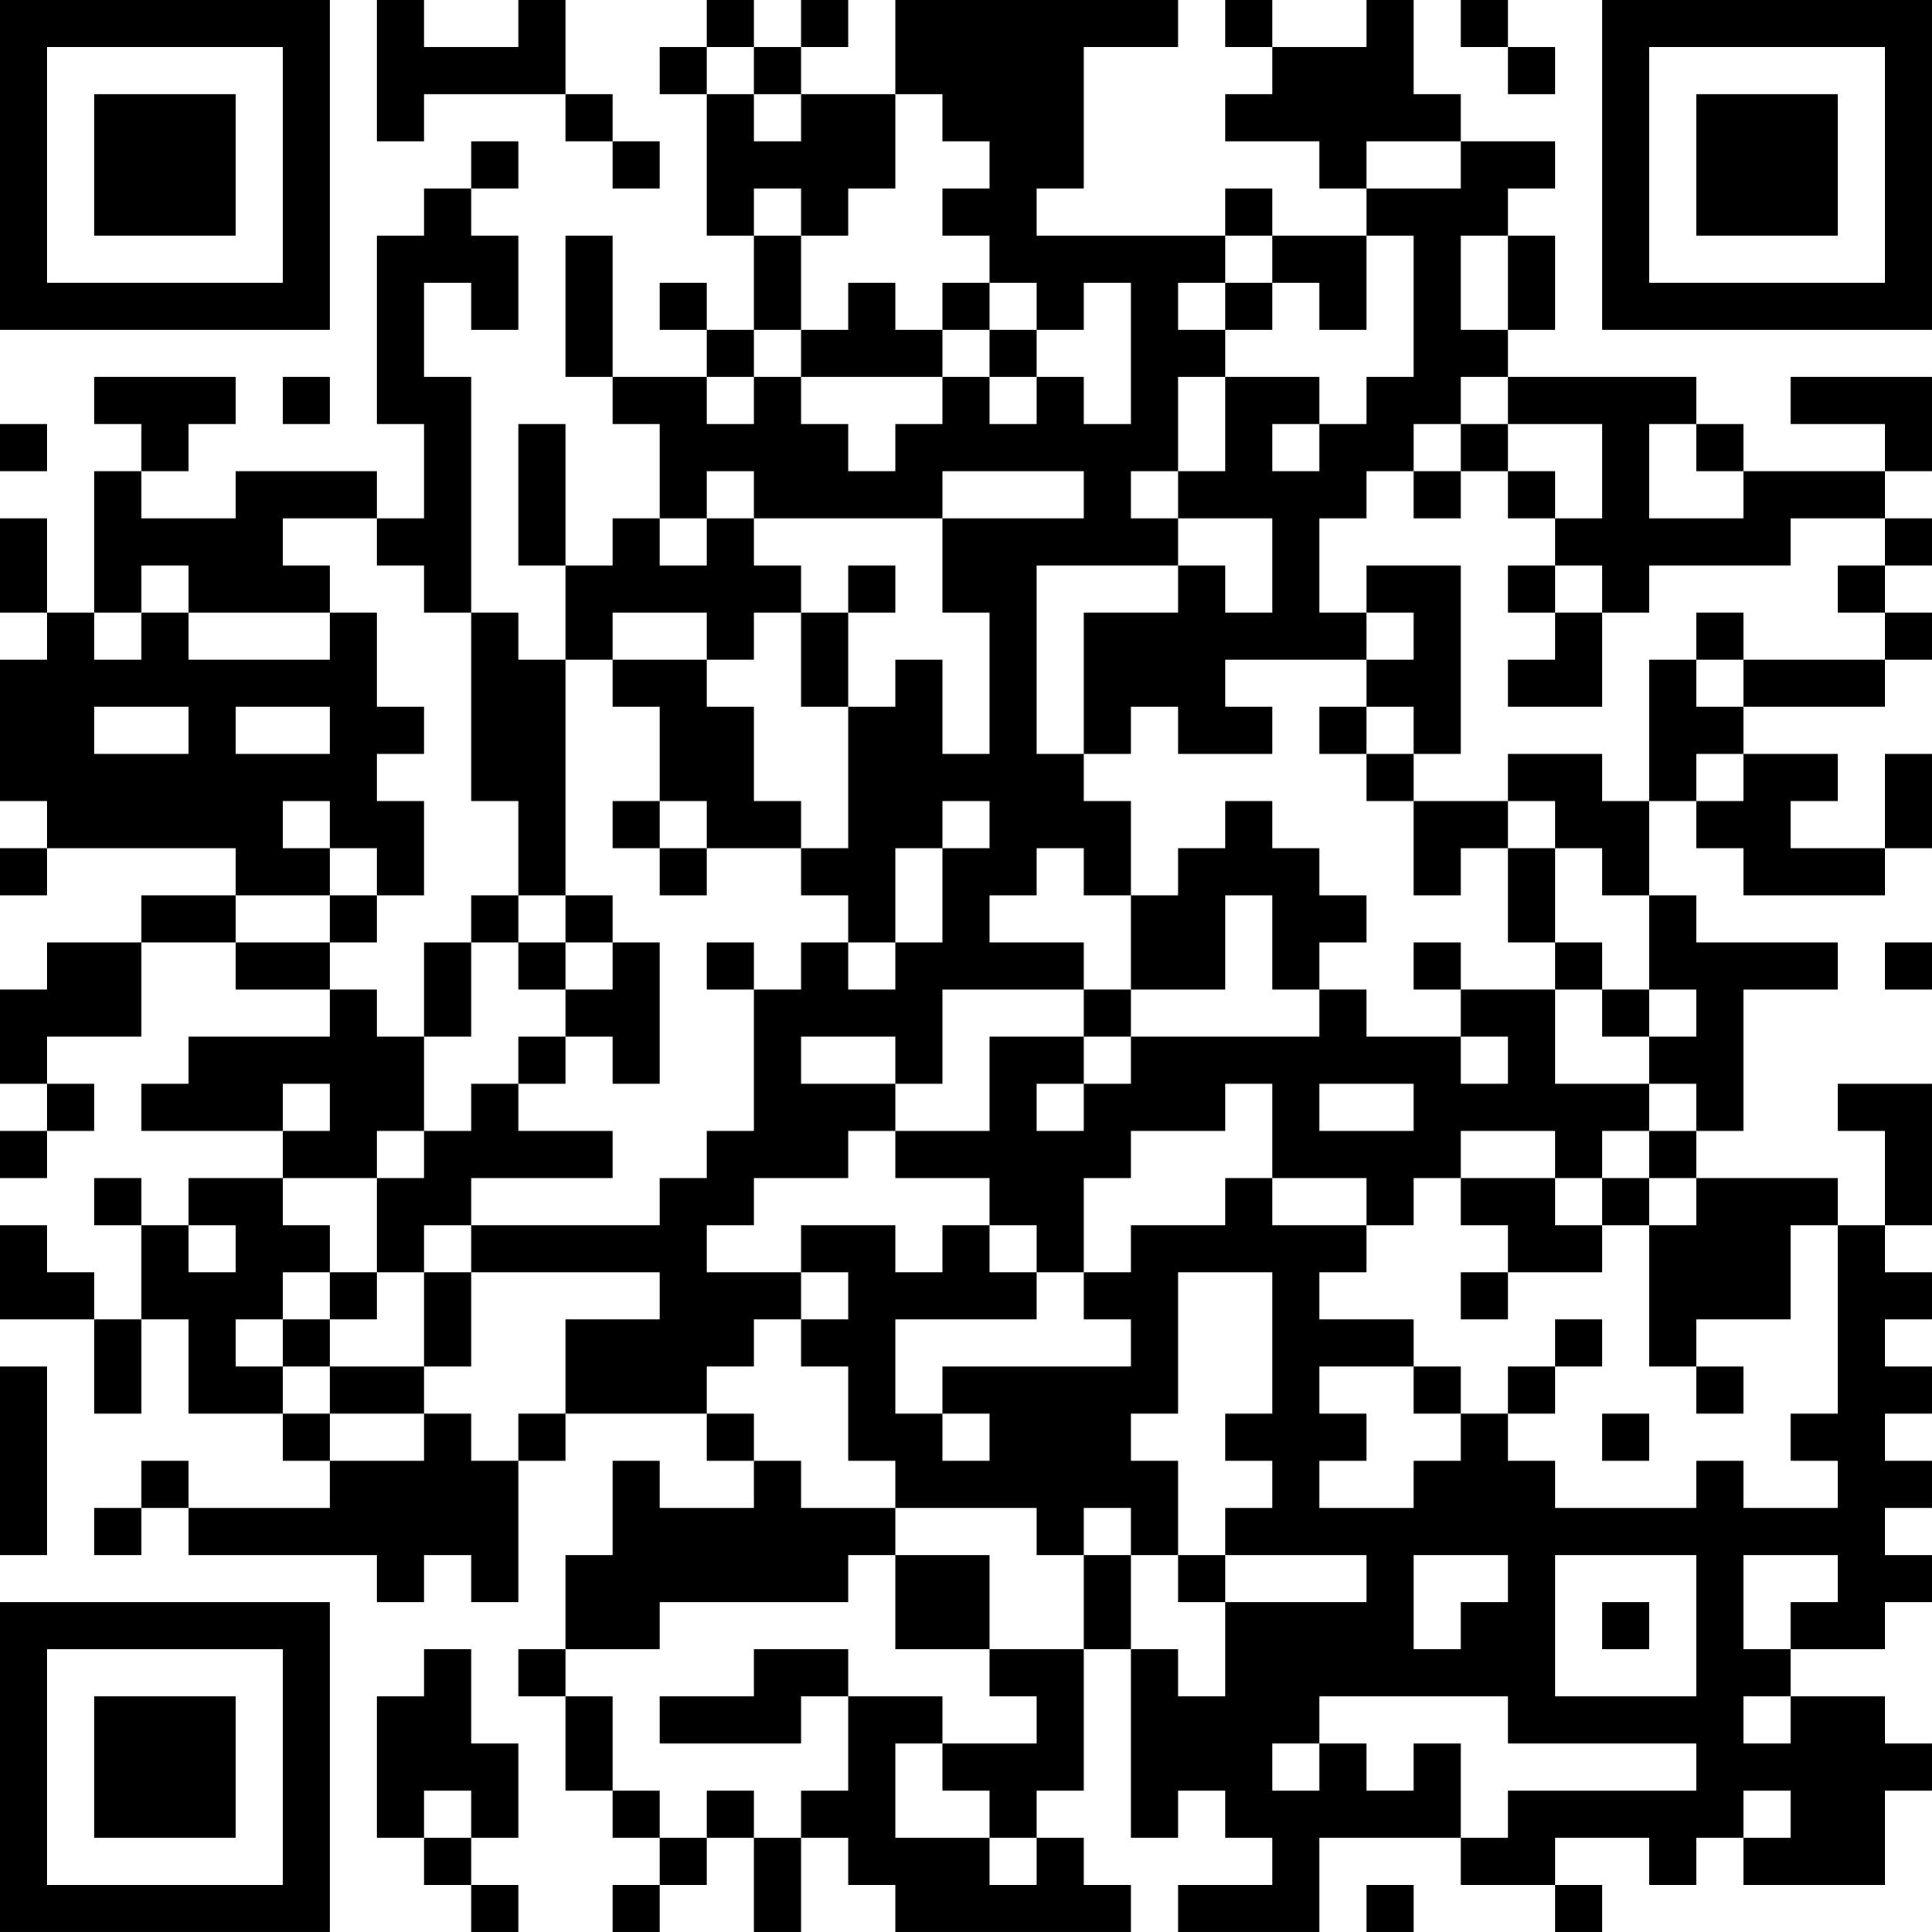 <?xml version="1.0" encoding="UTF-8"?>
<svg xmlns="http://www.w3.org/2000/svg" version="1.1" width="200" height="200" viewBox="0 0 200 200"><rect x="0" y="0" width="200" height="200" fill="#ffffff"/><g transform="scale(4.878)"><g transform="translate(0,0)"><path fill-rule="evenodd" d="M8 0L8 3L9 3L9 2L12 2L12 3L13 3L13 4L14 4L14 3L13 3L13 2L12 2L12 0L11 0L11 1L9 1L9 0ZM15 0L15 1L14 1L14 2L15 2L15 5L16 5L16 7L15 7L15 6L14 6L14 7L15 7L15 8L13 8L13 5L12 5L12 8L13 8L13 9L14 9L14 11L13 11L13 12L12 12L12 9L11 9L11 12L12 12L12 14L11 14L11 13L10 13L10 8L9 8L9 6L10 6L10 7L11 7L11 5L10 5L10 4L11 4L11 3L10 3L10 4L9 4L9 5L8 5L8 9L9 9L9 11L8 11L8 10L5 10L5 11L3 11L3 10L4 10L4 9L5 9L5 8L2 8L2 9L3 9L3 10L2 10L2 13L1 13L1 11L0 11L0 13L1 13L1 14L0 14L0 17L1 17L1 18L0 18L0 19L1 19L1 18L5 18L5 19L3 19L3 20L1 20L1 21L0 21L0 23L1 23L1 24L0 24L0 25L1 25L1 24L2 24L2 23L1 23L1 22L3 22L3 20L5 20L5 21L7 21L7 22L4 22L4 23L3 23L3 24L6 24L6 25L4 25L4 26L3 26L3 25L2 25L2 26L3 26L3 28L2 28L2 27L1 27L1 26L0 26L0 28L2 28L2 30L3 30L3 28L4 28L4 30L6 30L6 31L7 31L7 32L4 32L4 31L3 31L3 32L2 32L2 33L3 33L3 32L4 32L4 33L8 33L8 34L9 34L9 33L10 33L10 34L11 34L11 31L12 31L12 30L15 30L15 31L16 31L16 32L14 32L14 31L13 31L13 33L12 33L12 35L11 35L11 36L12 36L12 38L13 38L13 39L14 39L14 40L13 40L13 41L14 41L14 40L15 40L15 39L16 39L16 41L17 41L17 39L18 39L18 40L19 40L19 41L24 41L24 40L23 40L23 39L22 39L22 38L23 38L23 35L24 35L24 39L25 39L25 38L26 38L26 39L27 39L27 40L25 40L25 41L28 41L28 39L31 39L31 40L33 40L33 41L34 41L34 40L33 40L33 39L35 39L35 40L36 40L36 39L37 39L37 40L40 40L40 38L41 38L41 37L40 37L40 36L38 36L38 35L40 35L40 34L41 34L41 33L40 33L40 32L41 32L41 31L40 31L40 30L41 30L41 29L40 29L40 28L41 28L41 27L40 27L40 26L41 26L41 23L39 23L39 24L40 24L40 26L39 26L39 25L36 25L36 24L37 24L37 21L39 21L39 20L36 20L36 19L35 19L35 17L36 17L36 18L37 18L37 19L40 19L40 18L41 18L41 16L40 16L40 18L38 18L38 17L39 17L39 16L37 16L37 15L40 15L40 14L41 14L41 13L40 13L40 12L41 12L41 11L40 11L40 10L41 10L41 8L38 8L38 9L40 9L40 10L37 10L37 9L36 9L36 8L32 8L32 7L33 7L33 5L32 5L32 4L33 4L33 3L31 3L31 2L30 2L30 0L29 0L29 1L27 1L27 0L26 0L26 1L27 1L27 2L26 2L26 3L28 3L28 4L29 4L29 5L27 5L27 4L26 4L26 5L22 5L22 4L23 4L23 1L25 1L25 0L19 0L19 2L17 2L17 1L18 1L18 0L17 0L17 1L16 1L16 0ZM31 0L31 1L32 1L32 2L33 2L33 1L32 1L32 0ZM15 1L15 2L16 2L16 3L17 3L17 2L16 2L16 1ZM19 2L19 4L18 4L18 5L17 5L17 4L16 4L16 5L17 5L17 7L16 7L16 8L15 8L15 9L16 9L16 8L17 8L17 9L18 9L18 10L19 10L19 9L20 9L20 8L21 8L21 9L22 9L22 8L23 8L23 9L24 9L24 6L23 6L23 7L22 7L22 6L21 6L21 5L20 5L20 4L21 4L21 3L20 3L20 2ZM29 3L29 4L31 4L31 3ZM26 5L26 6L25 6L25 7L26 7L26 8L25 8L25 10L24 10L24 11L25 11L25 12L22 12L22 16L23 16L23 17L24 17L24 19L23 19L23 18L22 18L22 19L21 19L21 20L23 20L23 21L20 21L20 23L19 23L19 22L17 22L17 23L19 23L19 24L18 24L18 25L16 25L16 26L15 26L15 27L17 27L17 28L16 28L16 29L15 29L15 30L16 30L16 31L17 31L17 32L19 32L19 33L18 33L18 34L14 34L14 35L12 35L12 36L13 36L13 38L14 38L14 39L15 39L15 38L16 38L16 39L17 39L17 38L18 38L18 36L20 36L20 37L19 37L19 39L21 39L21 40L22 40L22 39L21 39L21 38L20 38L20 37L22 37L22 36L21 36L21 35L23 35L23 33L24 33L24 35L25 35L25 36L26 36L26 34L29 34L29 33L26 33L26 32L27 32L27 31L26 31L26 30L27 30L27 27L25 27L25 30L24 30L24 31L25 31L25 33L24 33L24 32L23 32L23 33L22 33L22 32L19 32L19 31L18 31L18 29L17 29L17 28L18 28L18 27L17 27L17 26L19 26L19 27L20 27L20 26L21 26L21 27L22 27L22 28L19 28L19 30L20 30L20 31L21 31L21 30L20 30L20 29L24 29L24 28L23 28L23 27L24 27L24 26L26 26L26 25L27 25L27 26L29 26L29 27L28 27L28 28L30 28L30 29L28 29L28 30L29 30L29 31L28 31L28 32L30 32L30 31L31 31L31 30L32 30L32 31L33 31L33 32L36 32L36 31L37 31L37 32L39 32L39 31L38 31L38 30L39 30L39 26L38 26L38 28L36 28L36 29L35 29L35 26L36 26L36 25L35 25L35 24L36 24L36 23L35 23L35 22L36 22L36 21L35 21L35 19L34 19L34 18L33 18L33 17L32 17L32 16L34 16L34 17L35 17L35 14L36 14L36 15L37 15L37 14L40 14L40 13L39 13L39 12L40 12L40 11L38 11L38 12L35 12L35 13L34 13L34 12L33 12L33 11L34 11L34 9L32 9L32 8L31 8L31 9L30 9L30 10L29 10L29 11L28 11L28 13L29 13L29 14L26 14L26 15L27 15L27 16L25 16L25 15L24 15L24 16L23 16L23 13L25 13L25 12L26 12L26 13L27 13L27 11L25 11L25 10L26 10L26 8L28 8L28 9L27 9L27 10L28 10L28 9L29 9L29 8L30 8L30 5L29 5L29 7L28 7L28 6L27 6L27 5ZM31 5L31 7L32 7L32 5ZM18 6L18 7L17 7L17 8L20 8L20 7L21 7L21 8L22 8L22 7L21 7L21 6L20 6L20 7L19 7L19 6ZM26 6L26 7L27 7L27 6ZM6 8L6 9L7 9L7 8ZM0 9L0 10L1 10L1 9ZM31 9L31 10L30 10L30 11L31 11L31 10L32 10L32 11L33 11L33 10L32 10L32 9ZM35 9L35 11L37 11L37 10L36 10L36 9ZM15 10L15 11L14 11L14 12L15 12L15 11L16 11L16 12L17 12L17 13L16 13L16 14L15 14L15 13L13 13L13 14L12 14L12 19L11 19L11 17L10 17L10 13L9 13L9 12L8 12L8 11L6 11L6 12L7 12L7 13L4 13L4 12L3 12L3 13L2 13L2 14L3 14L3 13L4 13L4 14L7 14L7 13L8 13L8 15L9 15L9 16L8 16L8 17L9 17L9 19L8 19L8 18L7 18L7 17L6 17L6 18L7 18L7 19L5 19L5 20L7 20L7 21L8 21L8 22L9 22L9 24L8 24L8 25L6 25L6 26L7 26L7 27L6 27L6 28L5 28L5 29L6 29L6 30L7 30L7 31L9 31L9 30L10 30L10 31L11 31L11 30L12 30L12 28L14 28L14 27L10 27L10 26L14 26L14 25L15 25L15 24L16 24L16 21L17 21L17 20L18 20L18 21L19 21L19 20L20 20L20 18L21 18L21 17L20 17L20 18L19 18L19 20L18 20L18 19L17 19L17 18L18 18L18 15L19 15L19 14L20 14L20 16L21 16L21 13L20 13L20 11L23 11L23 10L20 10L20 11L16 11L16 10ZM18 12L18 13L17 13L17 15L18 15L18 13L19 13L19 12ZM29 12L29 13L30 13L30 14L29 14L29 15L28 15L28 16L29 16L29 17L30 17L30 19L31 19L31 18L32 18L32 20L33 20L33 21L31 21L31 20L30 20L30 21L31 21L31 22L29 22L29 21L28 21L28 20L29 20L29 19L28 19L28 18L27 18L27 17L26 17L26 18L25 18L25 19L24 19L24 21L23 21L23 22L21 22L21 24L19 24L19 25L21 25L21 26L22 26L22 27L23 27L23 25L24 25L24 24L26 24L26 23L27 23L27 25L29 25L29 26L30 26L30 25L31 25L31 26L32 26L32 27L31 27L31 28L32 28L32 27L34 27L34 26L35 26L35 25L34 25L34 24L35 24L35 23L33 23L33 21L34 21L34 22L35 22L35 21L34 21L34 20L33 20L33 18L32 18L32 17L30 17L30 16L31 16L31 12ZM32 12L32 13L33 13L33 14L32 14L32 15L34 15L34 13L33 13L33 12ZM36 13L36 14L37 14L37 13ZM13 14L13 15L14 15L14 17L13 17L13 18L14 18L14 19L15 19L15 18L17 18L17 17L16 17L16 15L15 15L15 14ZM2 15L2 16L4 16L4 15ZM5 15L5 16L7 16L7 15ZM29 15L29 16L30 16L30 15ZM36 16L36 17L37 17L37 16ZM14 17L14 18L15 18L15 17ZM7 19L7 20L8 20L8 19ZM10 19L10 20L9 20L9 22L10 22L10 20L11 20L11 21L12 21L12 22L11 22L11 23L10 23L10 24L9 24L9 25L8 25L8 27L7 27L7 28L6 28L6 29L7 29L7 30L9 30L9 29L10 29L10 27L9 27L9 26L10 26L10 25L13 25L13 24L11 24L11 23L12 23L12 22L13 22L13 23L14 23L14 20L13 20L13 19L12 19L12 20L11 20L11 19ZM26 19L26 21L24 21L24 22L23 22L23 23L22 23L22 24L23 24L23 23L24 23L24 22L28 22L28 21L27 21L27 19ZM12 20L12 21L13 21L13 20ZM15 20L15 21L16 21L16 20ZM40 20L40 21L41 21L41 20ZM31 22L31 23L32 23L32 22ZM6 23L6 24L7 24L7 23ZM28 23L28 24L30 24L30 23ZM31 24L31 25L33 25L33 26L34 26L34 25L33 25L33 24ZM4 26L4 27L5 27L5 26ZM8 27L8 28L7 28L7 29L9 29L9 27ZM33 28L33 29L32 29L32 30L33 30L33 29L34 29L34 28ZM0 29L0 33L1 33L1 29ZM30 29L30 30L31 30L31 29ZM36 29L36 30L37 30L37 29ZM34 30L34 31L35 31L35 30ZM19 33L19 35L21 35L21 33ZM25 33L25 34L26 34L26 33ZM30 33L30 35L31 35L31 34L32 34L32 33ZM33 33L33 36L36 36L36 33ZM37 33L37 35L38 35L38 34L39 34L39 33ZM34 34L34 35L35 35L35 34ZM9 35L9 36L8 36L8 39L9 39L9 40L10 40L10 41L11 41L11 40L10 40L10 39L11 39L11 37L10 37L10 35ZM16 35L16 36L14 36L14 37L17 37L17 36L18 36L18 35ZM28 36L28 37L27 37L27 38L28 38L28 37L29 37L29 38L30 38L30 37L31 37L31 39L32 39L32 38L36 38L36 37L32 37L32 36ZM37 36L37 37L38 37L38 36ZM9 38L9 39L10 39L10 38ZM37 38L37 39L38 39L38 38ZM29 40L29 41L30 41L30 40ZM0 0L0 7L7 7L7 0ZM1 1L1 6L6 6L6 1ZM2 2L2 5L5 5L5 2ZM34 0L34 7L41 7L41 0ZM35 1L35 6L40 6L40 1ZM36 2L36 5L39 5L39 2ZM0 34L0 41L7 41L7 34ZM1 35L1 40L6 40L6 35ZM2 36L2 39L5 39L5 36Z" fill="#000000"/></g></g></svg>
